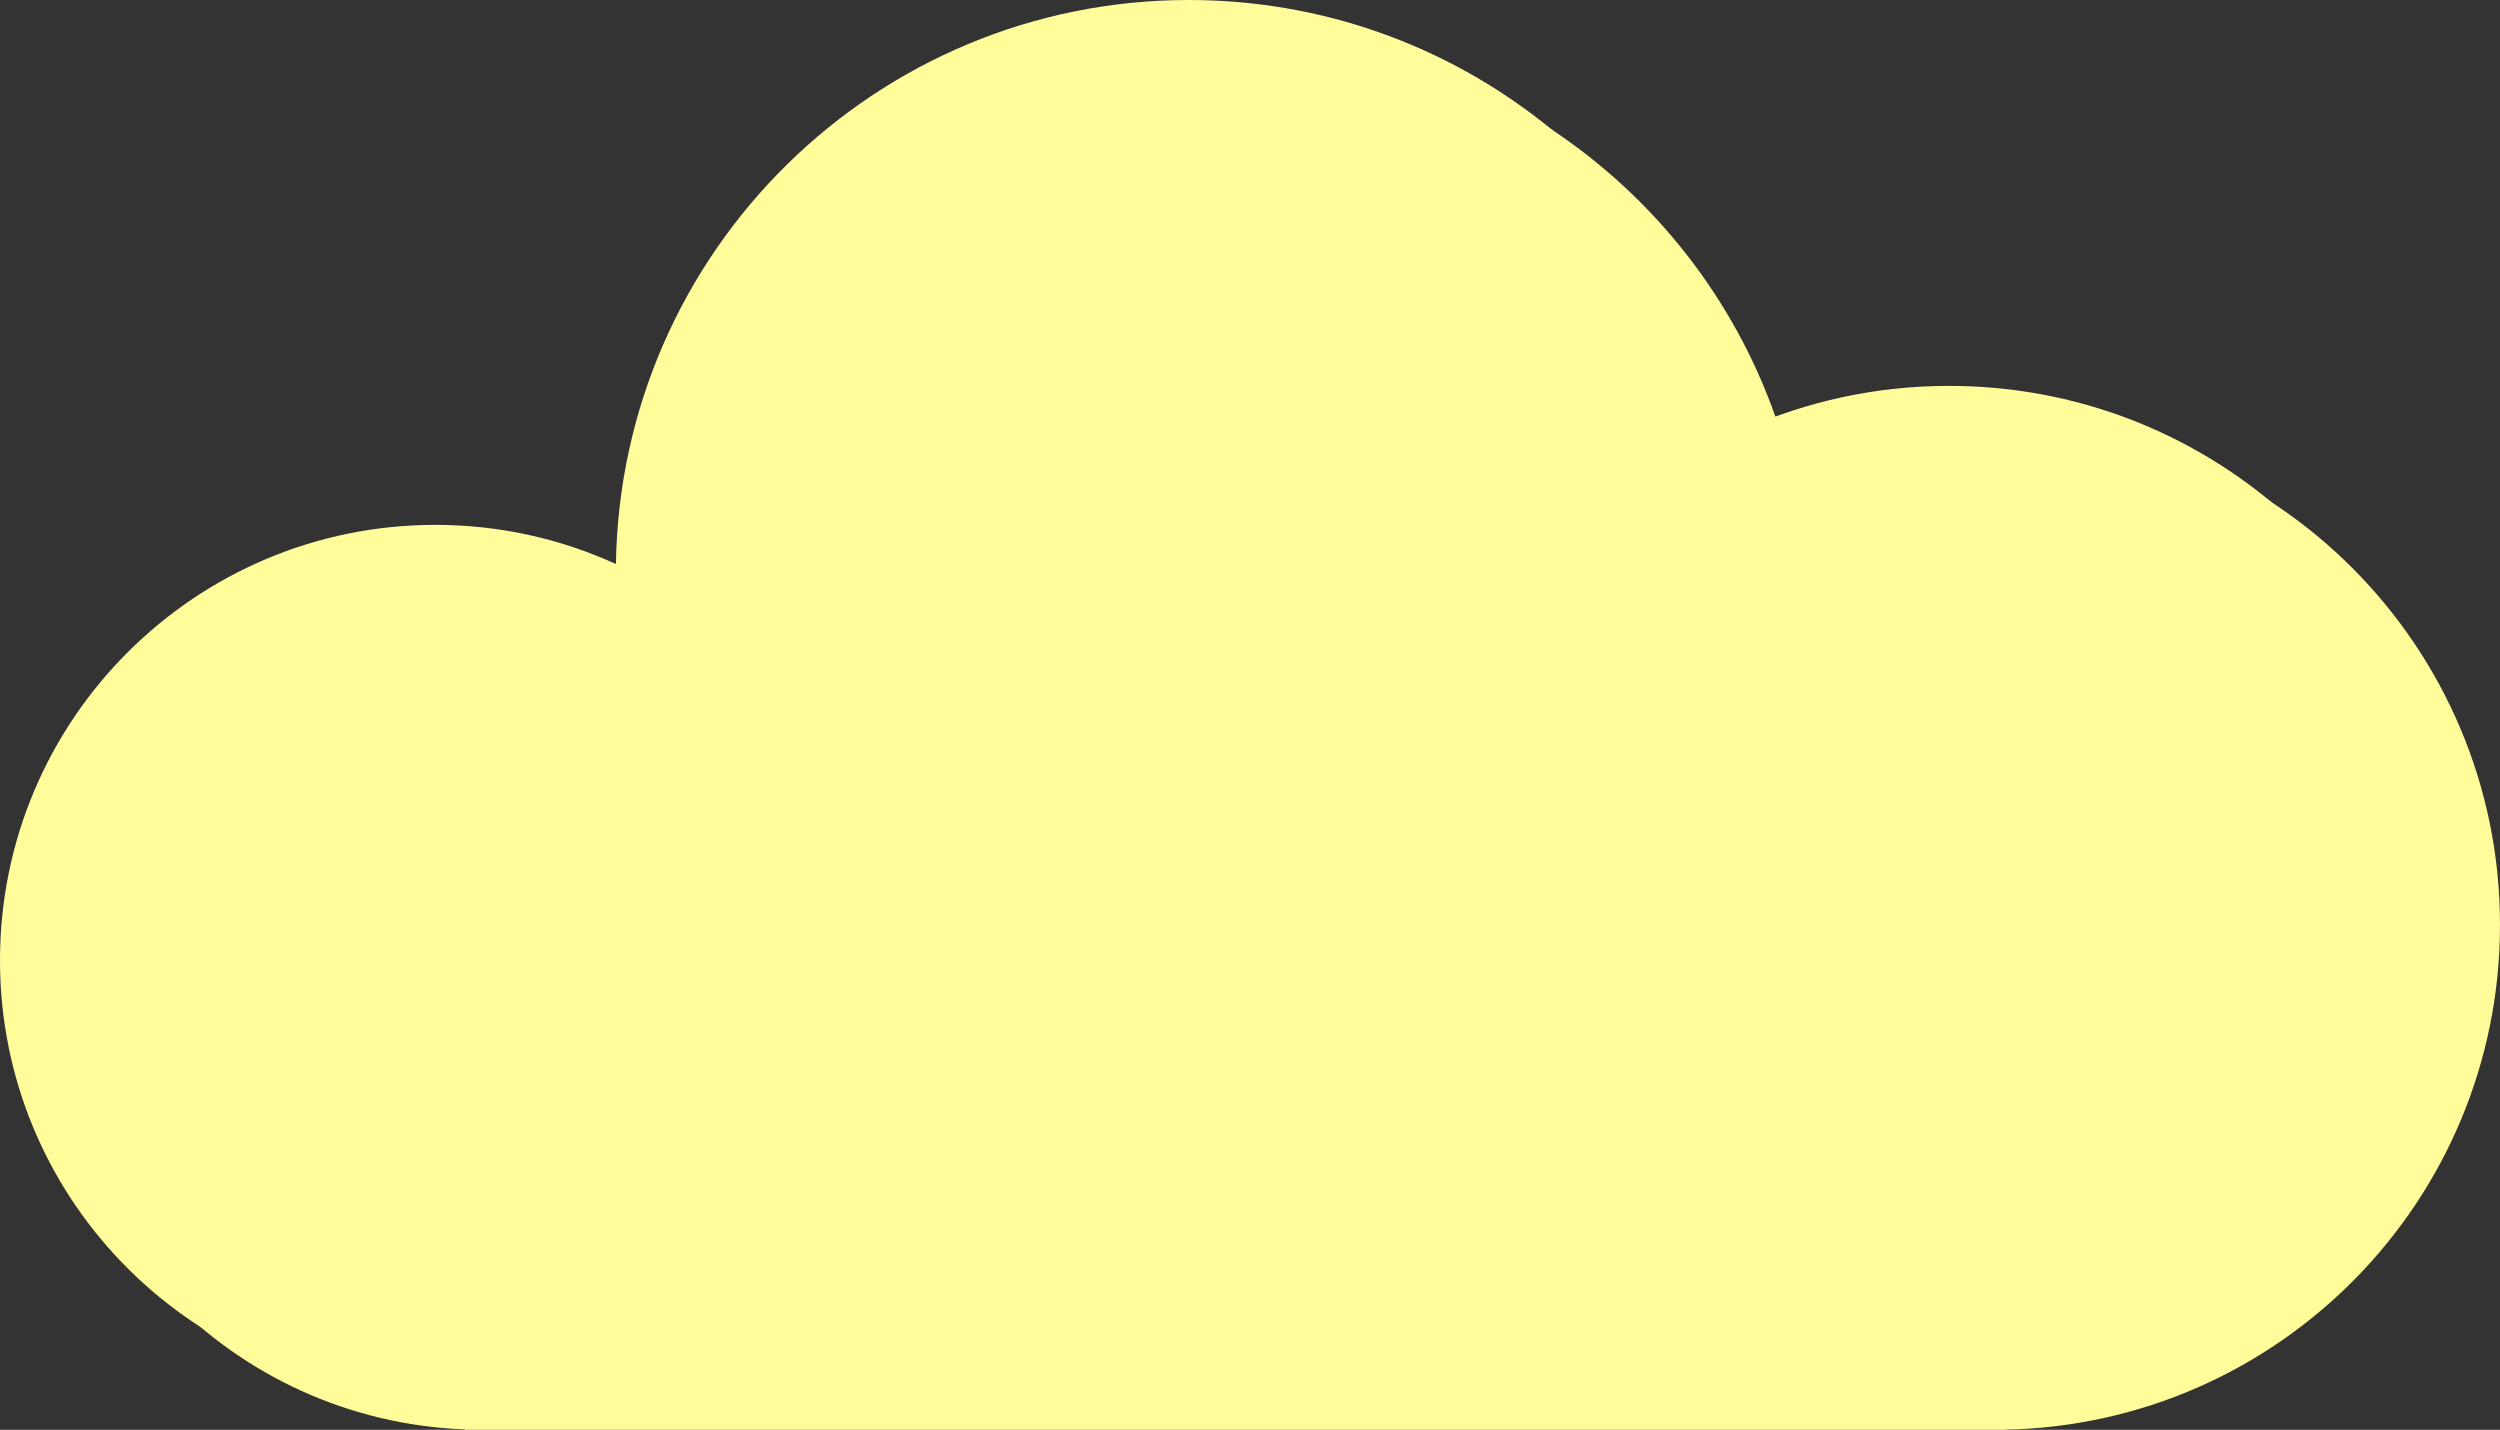 <!-- Generator: Adobe Illustrator 22.0.1, SVG Export Plug-In  -->
<svg version="1.1"
	 xmlns="http://www.w3.org/2000/svg" xmlns:xlink="http://www.w3.org/1999/xlink" xmlns:a="http://ns.adobe.com/AdobeSVGViewerExtensions/3.0/"
	 x="0px" y="0px" width="1251.529px" height="715.777px" viewBox="0 0 1251.529 715.777"
	 style="enable-background:new 0 0 1251.529 715.777;" xml:space="preserve">
<rect x="0" y="0" width="1251.529" height="715.777" fill="#333333" stroke="none"/>
<style type="text/css">
	.st0{fill:#FFFC99;}
</style>
<defs>
</defs>
<g>
	<path class="st0" d="M23,497.765c0-120.407,97.607-218.013,218.011-218.013c32.23,0,62.794,7.048,90.321,19.598
		C333.744,143.004,461.211,17,618.131,17c133.608,0,245.875,91.338,277.775,214.977c31.418-14.003,66.209-21.801,102.828-21.801
		c139.613,0,252.795,113.184,252.795,252.802c0,138.06-110.676,250.256-248.14,252.741l0.018,0.059H232.68l0.065-0.209
		C116.177,711.217,23,615.398,23,497.765z"/>
	<path class="st0" d="M0,480.765c0-120.407,97.607-218.013,218.011-218.013c32.23,0,62.794,7.048,90.321,19.598
		C310.744,126.004,438.211,0,595.131,0c133.608,0,245.875,91.338,277.775,214.977c31.418-14.003,66.209-21.801,102.828-21.801
		c139.613,0,252.795,113.184,252.795,252.802c0,138.06-110.676,250.256-248.14,252.741l0.018,0.059H209.68l0.065-0.209
		C93.177,694.217,0,598.398,0,480.765z"/>
</g>
</svg>